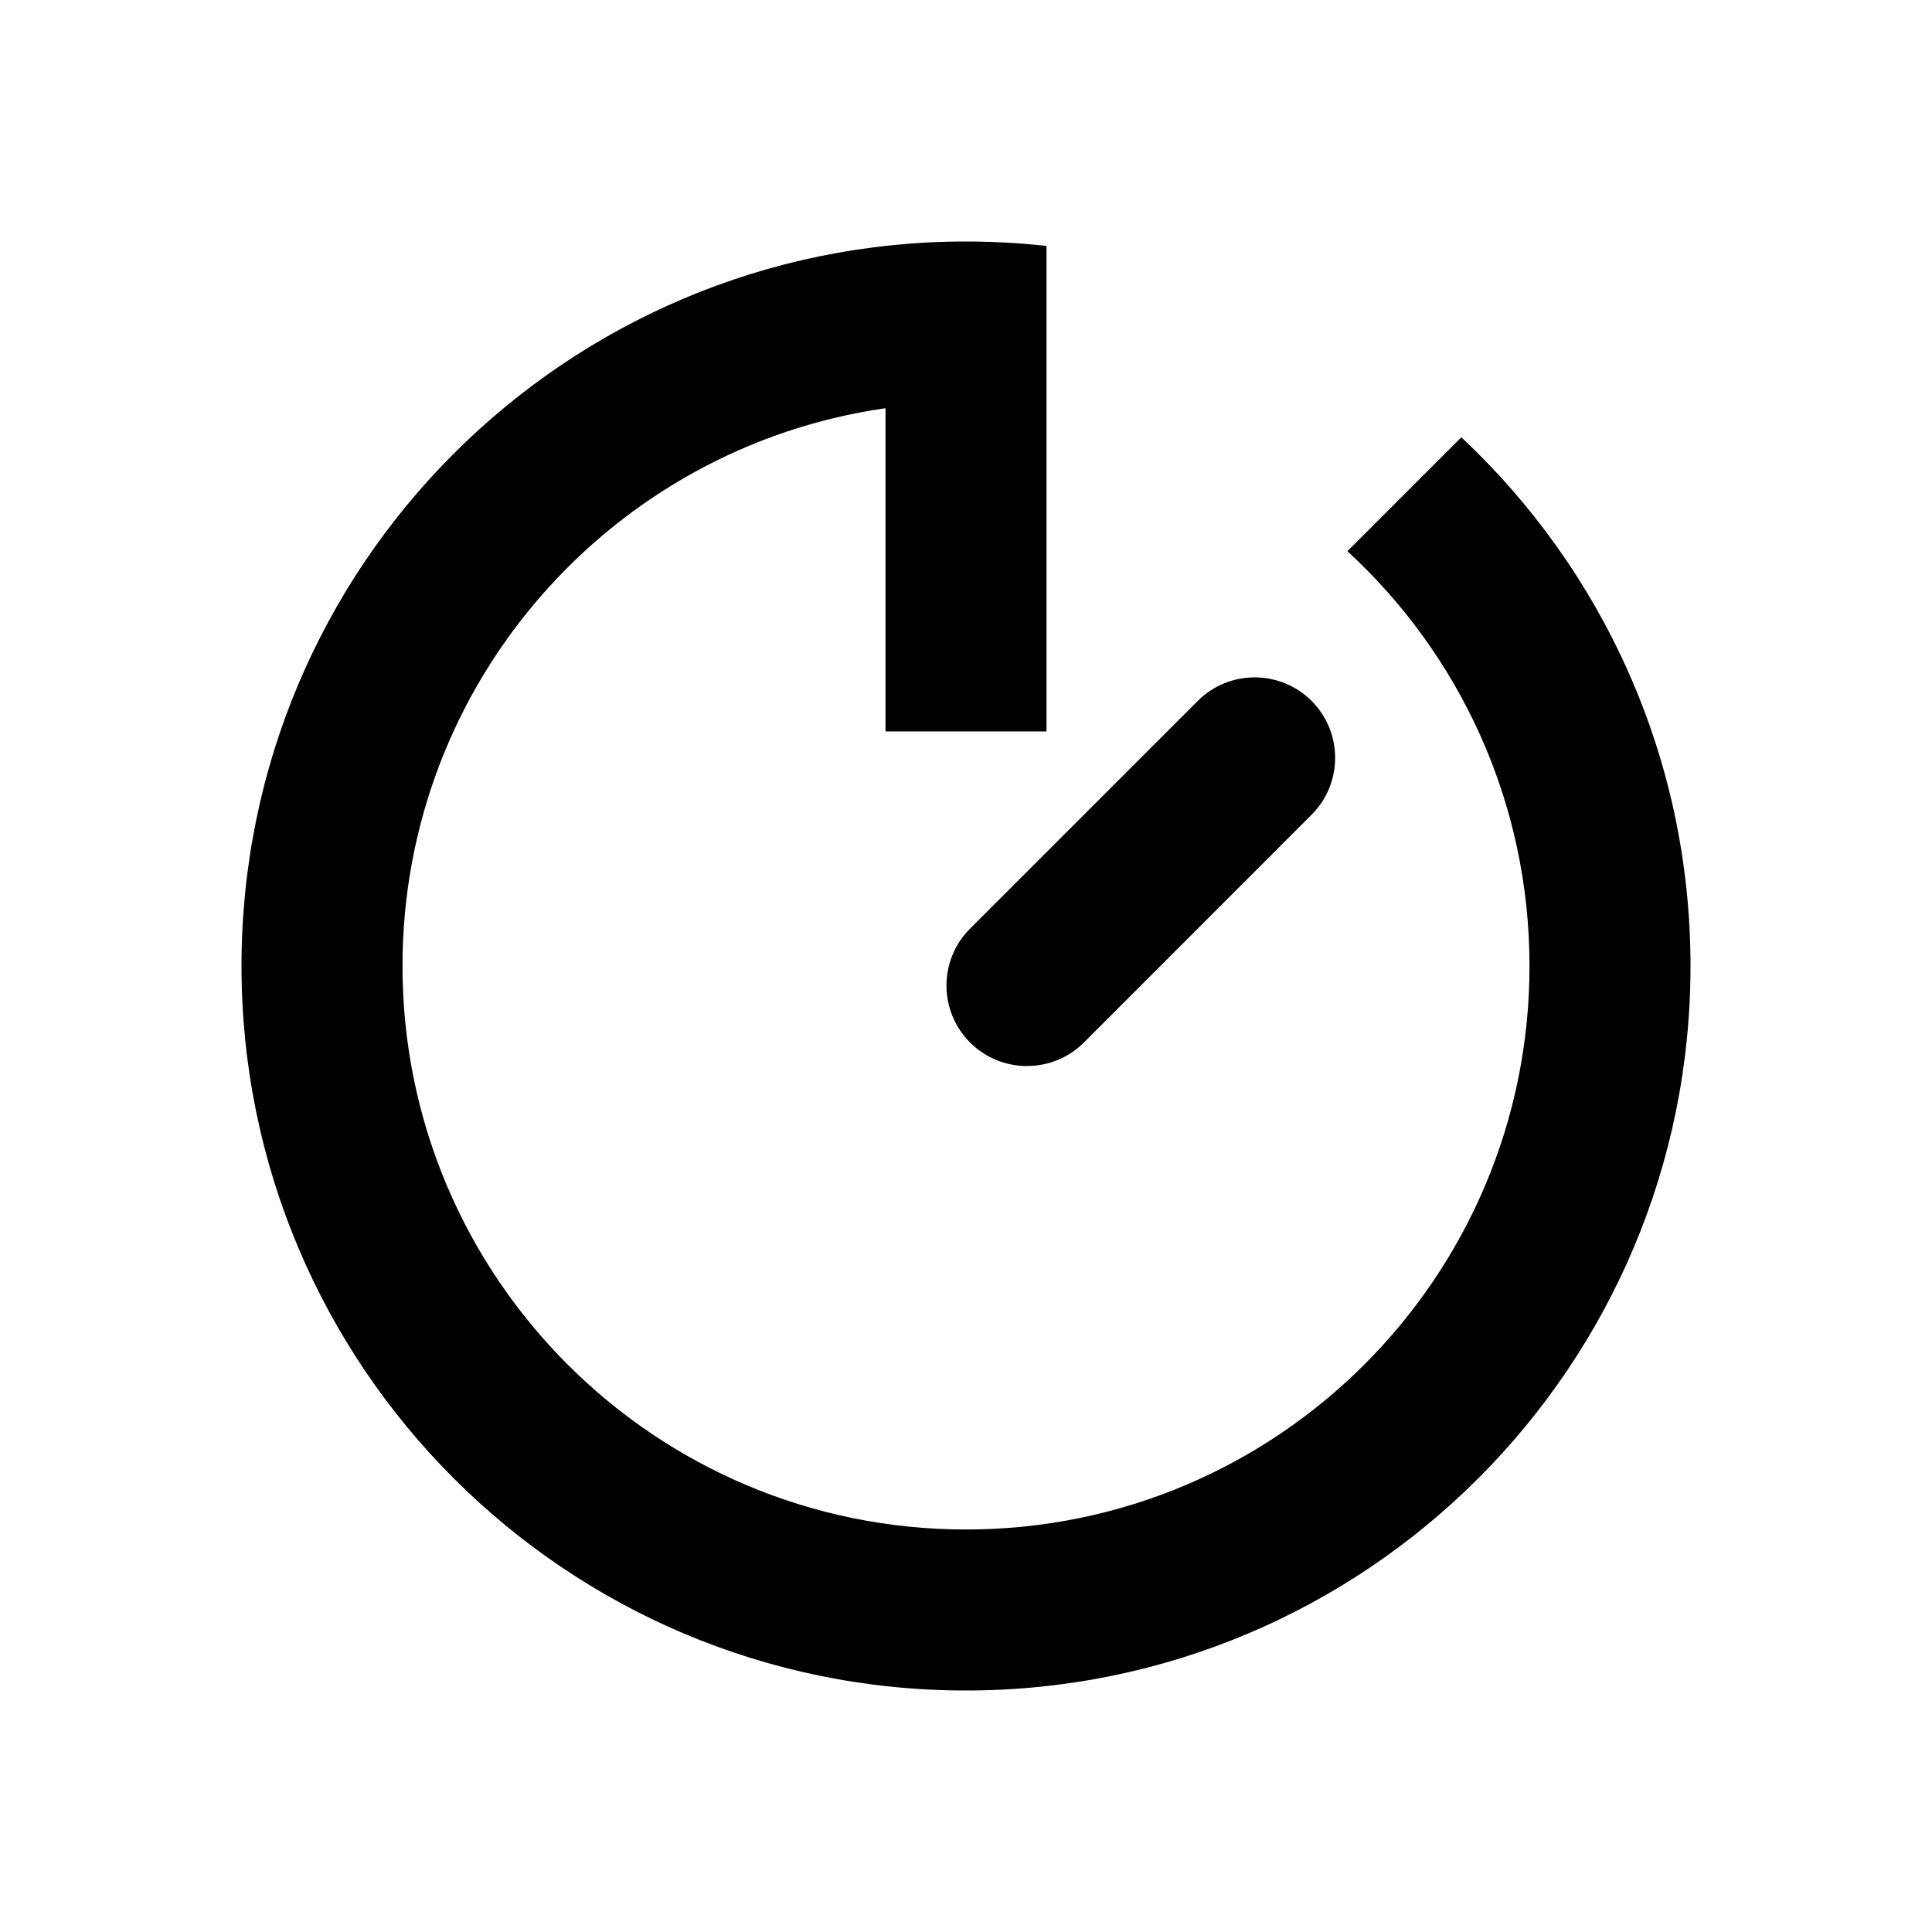 <svg xmlns='http://www.w3.org/2000/svg' id='icons_timer' viewBox='0 0 24 24'>
<path d='M11 5.071C7.608 5.556 5 8.474 5 12C5 15.866 8.134 19 12 19C15.866 19 19 15.866 19 12C19 9.962 18.129 8.127 16.738 6.847L18.153 5.432C19.905 7.074 21 9.409 21 12C21 16.971 16.971 21 12 21C7.029 21 3 16.971 3 12C3 7.029 7.029 3 12 3C12.338 3 12.672 3.019 13 3.055L13 9.086L11 9.086L11 5.071z' />
<path d='M16.293 8.707C16.683 9.098 16.683 9.731 16.293 10.121L13.465 12.95C13.074 13.34 12.441 13.34 12.05 12.95C11.66 12.559 11.66 11.926 12.05 11.536L14.879 8.707C15.269 8.317 15.902 8.317 16.293 8.707z' />
</svg>